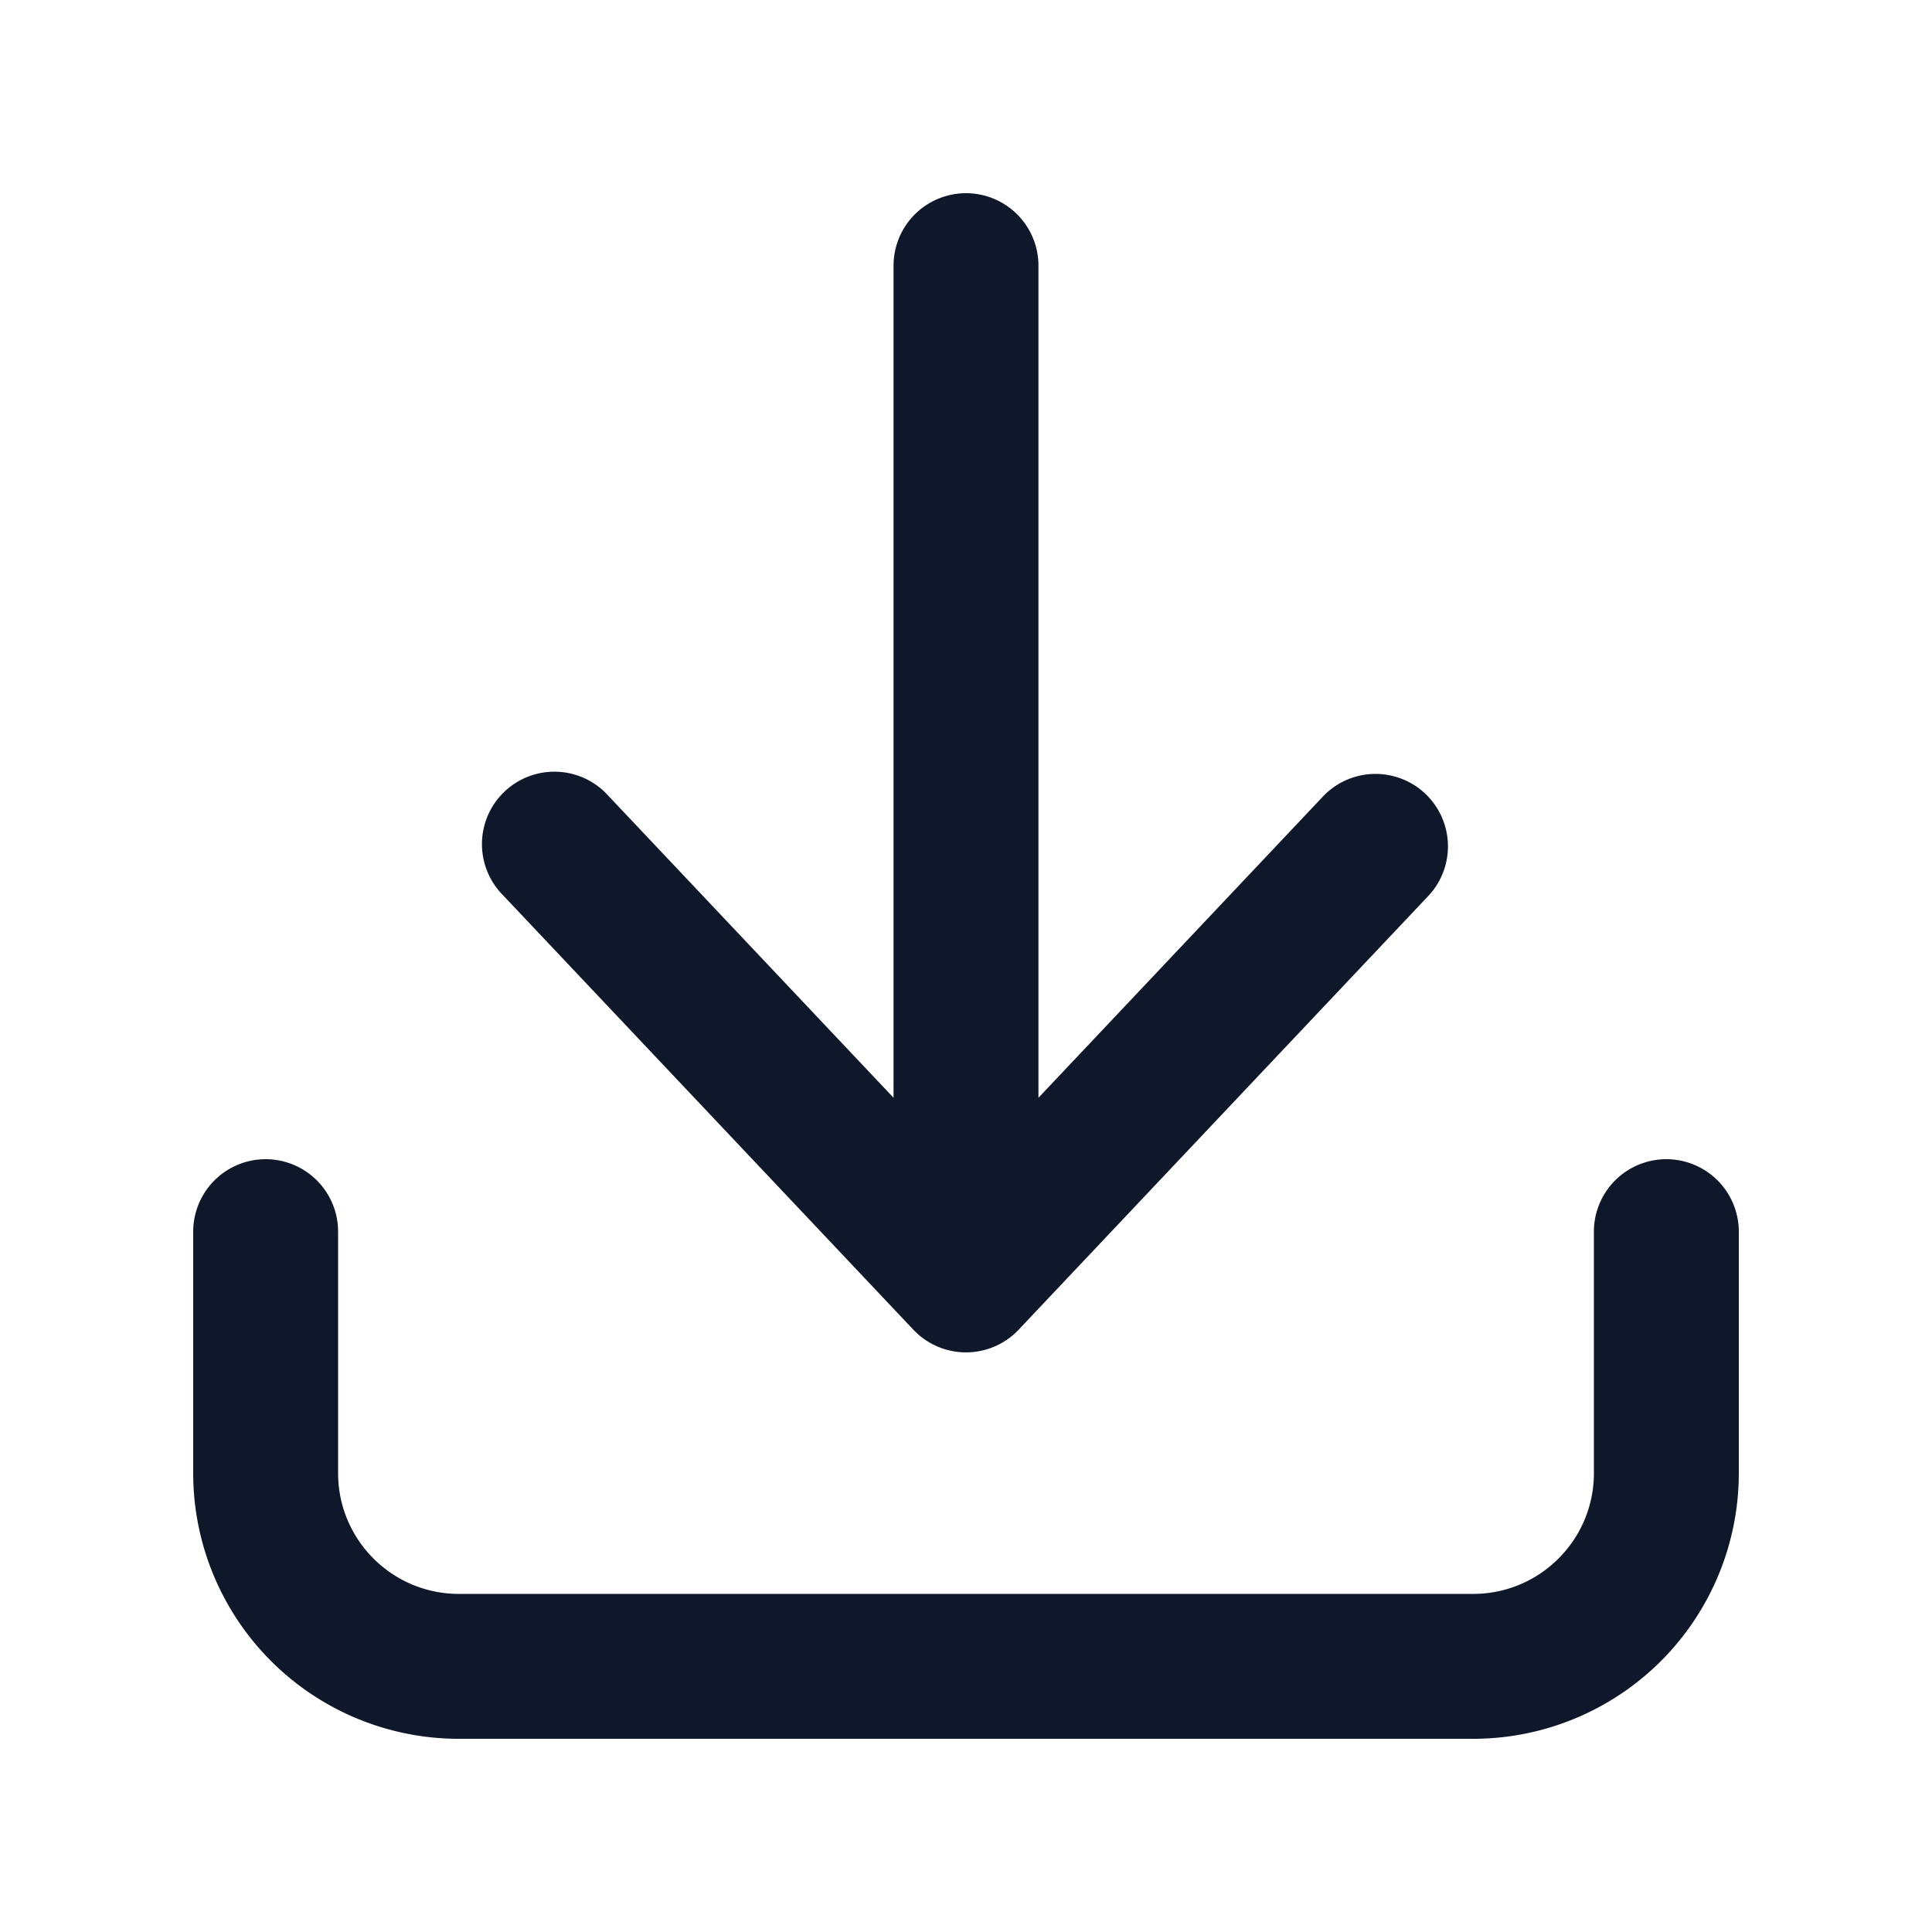 <svg width="20" height="20" fill="none" xmlns="http://www.w3.org/2000/svg"><path d="M10.75 2.75a.75.75 0 0 0-1.5 0v8.614L6.295 8.235a.75.75 0 1 0-1.09 1.03l4.25 4.5a.75.75 0 0 0 1.09 0l4.25-4.5a.75.75 0 0 0-1.09-1.03l-2.955 3.129V2.75Z" fill="#0F172A"/><path d="M3.5 12.75a.75.75 0 0 0-1.5 0v2.5A2.75 2.75 0 0 0 4.75 18h10.5A2.75 2.75 0 0 0 18 15.25v-2.5a.75.75 0 0 0-1.5 0v2.5c0 .69-.56 1.25-1.25 1.25H4.75c-.69 0-1.25-.56-1.25-1.25v-2.5Z" fill="#0F172A"/></svg>